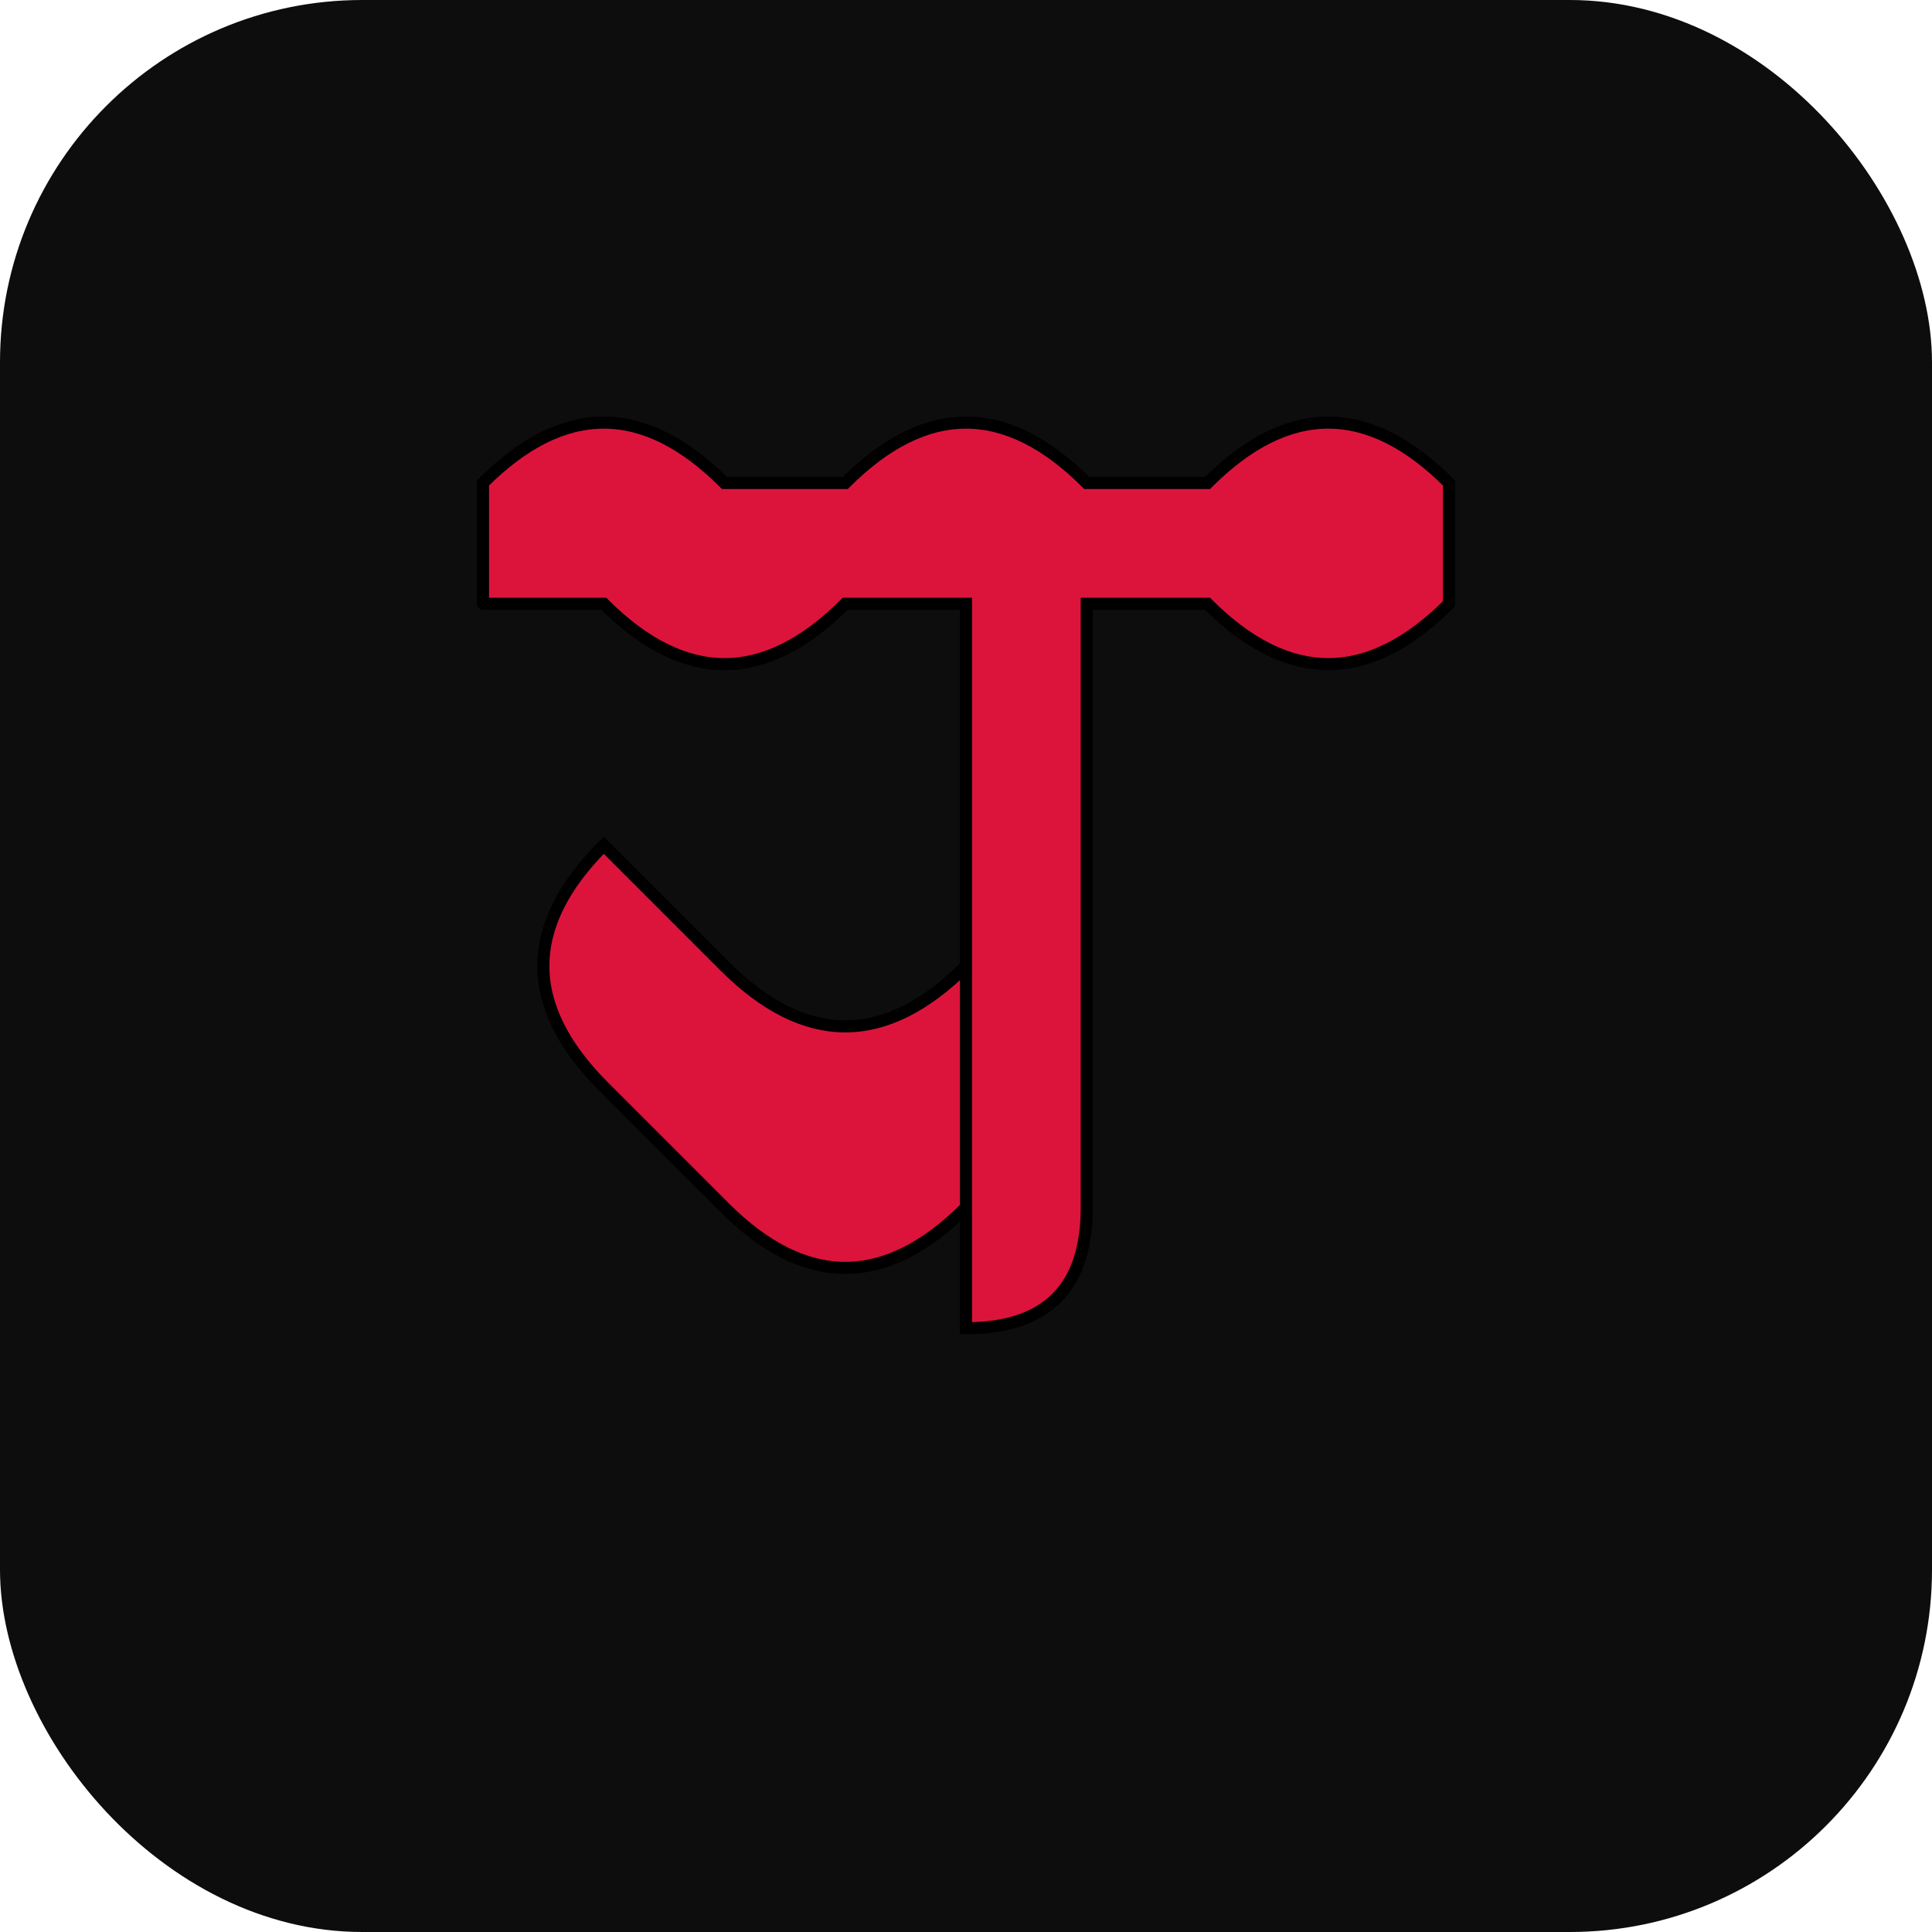 <svg width="32" height="32" viewBox="0 0 32 32" fill="none" xmlns="http://www.w3.org/2000/svg">
  <rect width="32" height="32" rx="6" fill="#0d0d0d"/>
  <!-- Cursive T with flowing curves and bottom flourish -->
  <path d="M8 8 Q10 6 12 8 L14 8 Q16 6 18 8 L20 8 Q22 6 24 8 L24 10 Q22 12 20 10 L18 10 L18 20 Q18 22 16 22 L16 20 L16 10 L14 10 Q12 12 10 10 L8 10 Q6 12 8 10 Z M16 20 Q14 22 12 20 L10 18 Q8 16 10 14 L12 16 Q14 18 16 16 Z" 
        fill="#dc143c" 
        stroke="#000000" 
        stroke-width="0.2"/>
</svg>